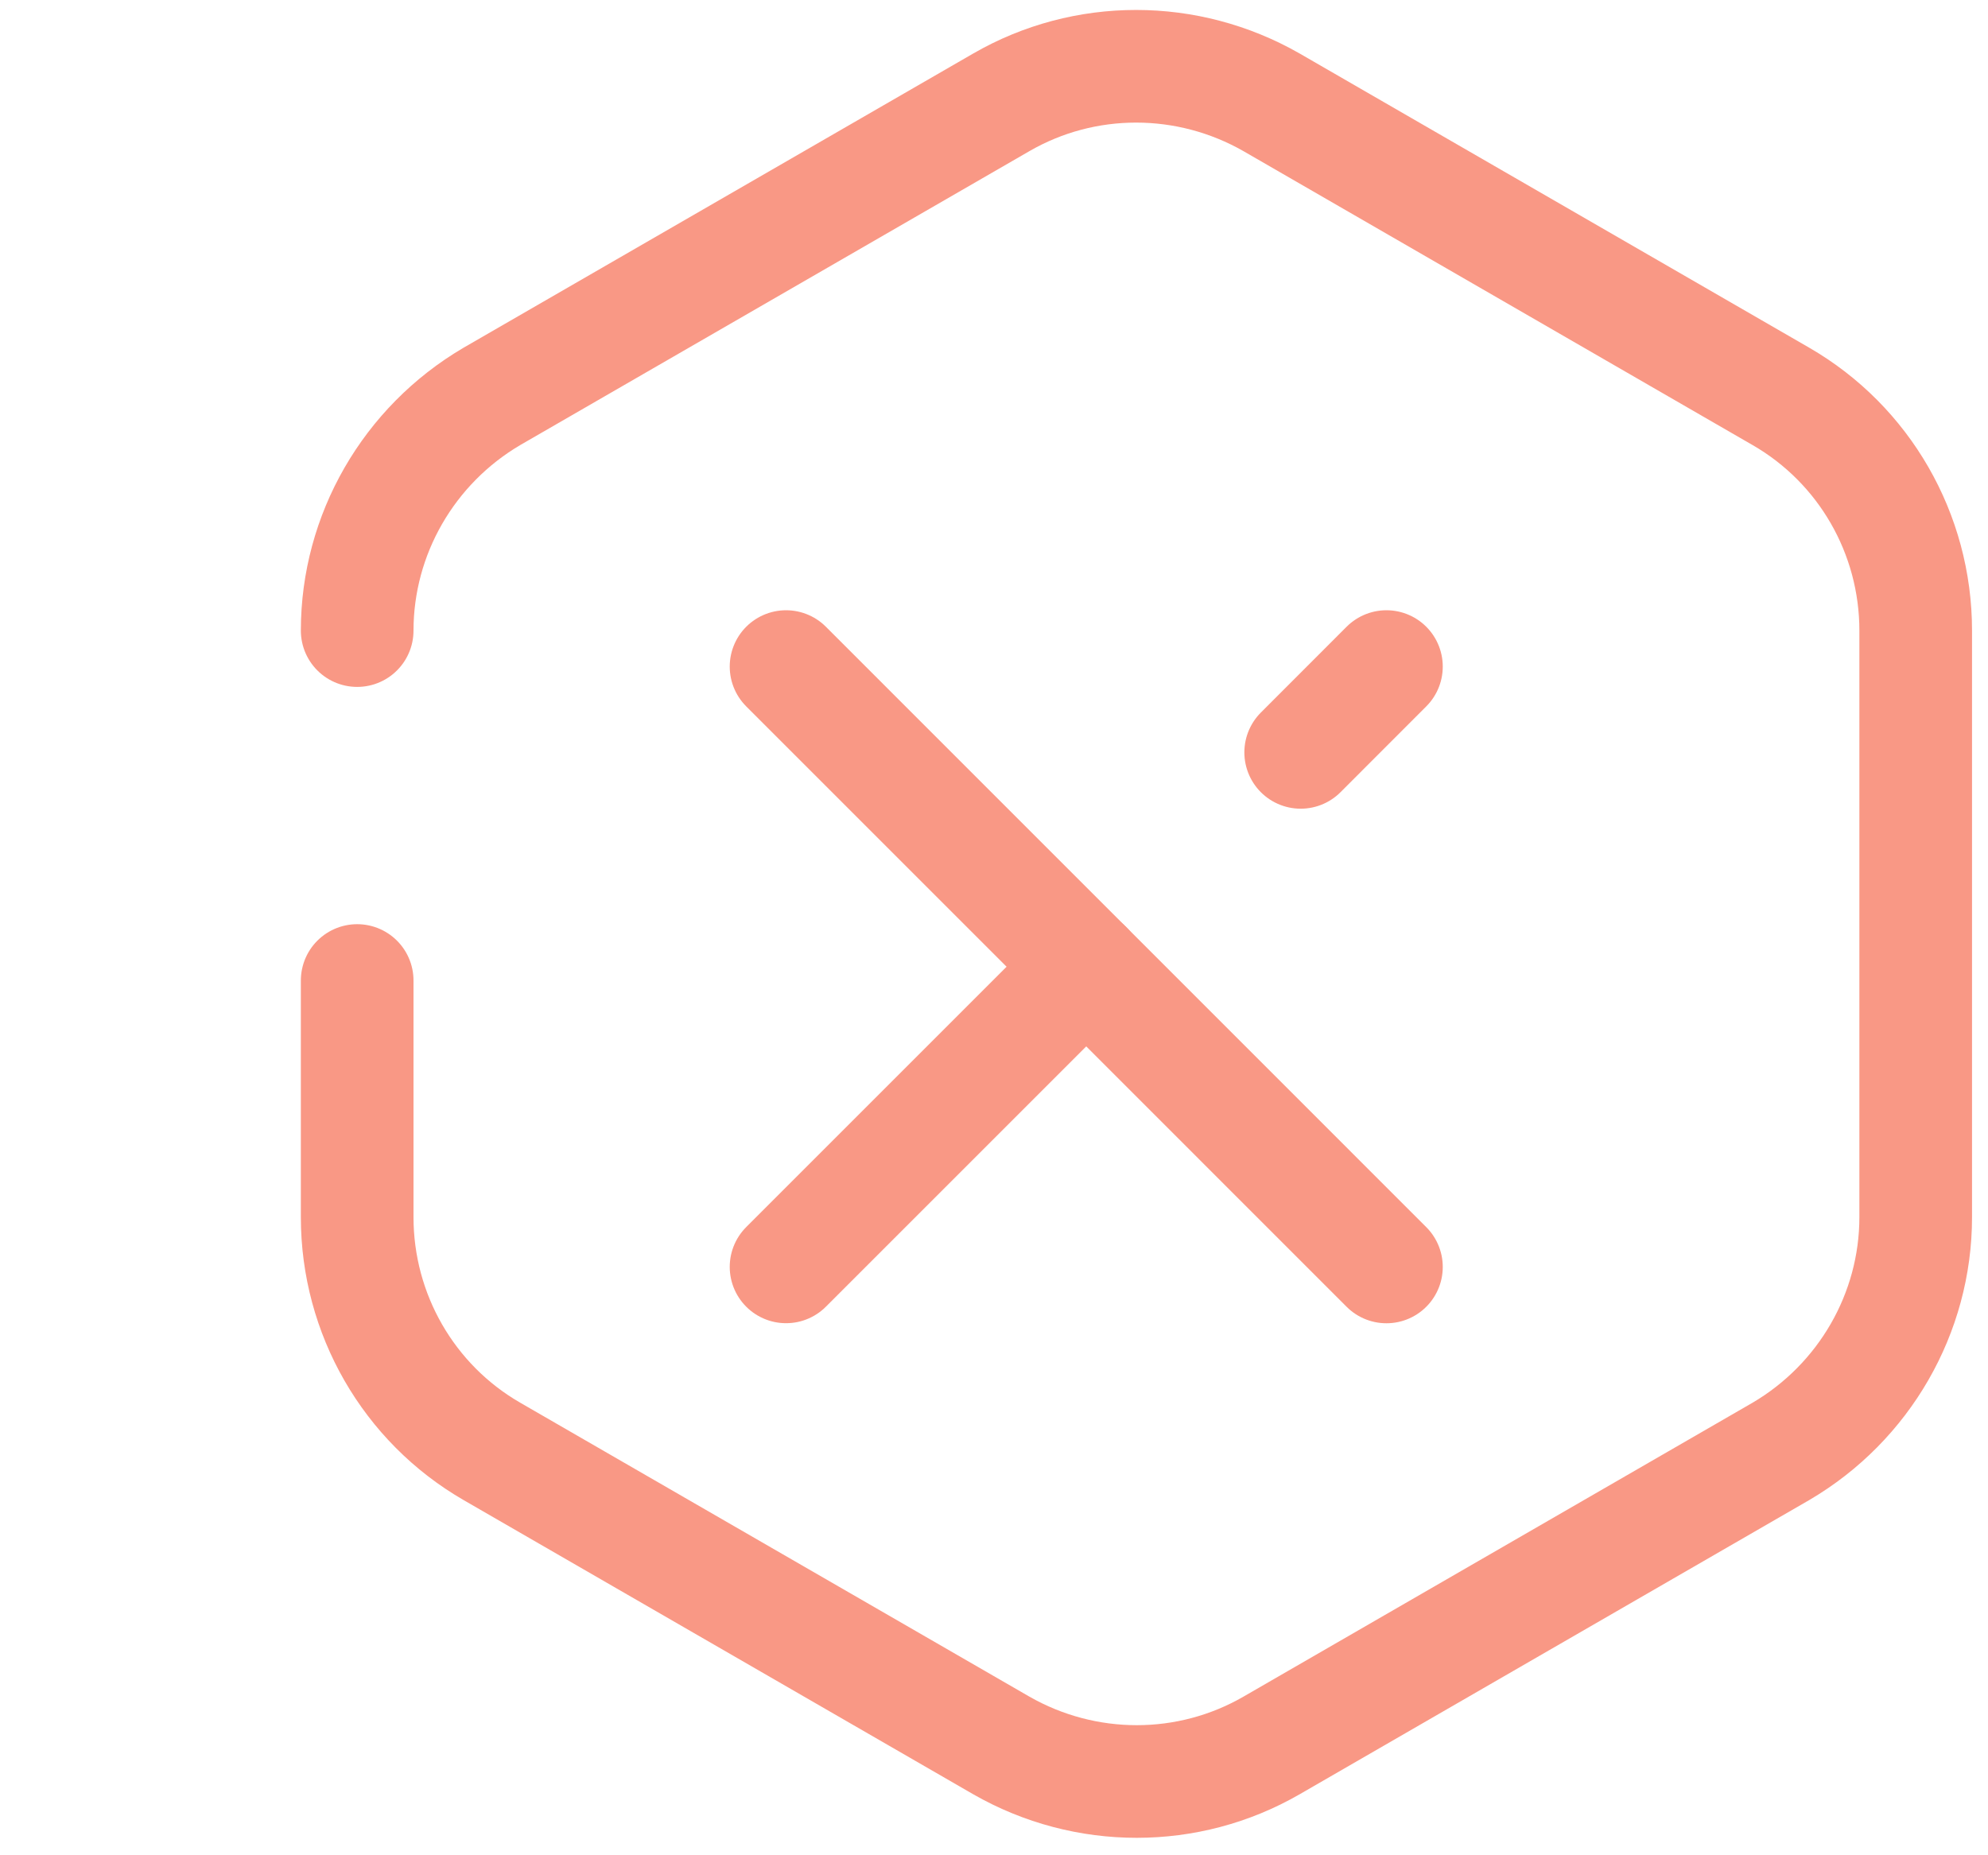 <svg width="30" height="28" viewBox="0 0 30 28" fill="none" xmlns="http://www.w3.org/2000/svg">
<path d="M19.628 11.355L20.922 10.06" stroke="#F99885" stroke-width="1.7" stroke-miterlimit="10" stroke-linecap="round" stroke-linejoin="round"/>
<path d="M11.862 19.12L16.392 14.59" stroke="#F99885" stroke-width="1.7" stroke-miterlimit="10" stroke-linecap="round" stroke-linejoin="round"/>
<path d="M20.922 19.121L11.862 10.06" stroke="#F99885" stroke-width="1.7" stroke-miterlimit="10" stroke-linecap="round" stroke-linejoin="round"/>
<path d="M5.39 9.517C5.39 8.067 6.167 6.721 7.422 5.983L15.111 1.544C16.366 0.819 17.919 0.819 19.188 1.544L26.876 5.983C28.132 6.708 28.909 8.054 28.909 9.517V18.37C28.909 19.82 28.132 21.166 26.876 21.904L19.188 26.343C17.932 27.068 16.379 27.068 15.111 26.343L7.422 21.904C6.167 21.179 5.39 19.833 5.39 18.37V14.798" stroke="#F99885" stroke-width="1.7" stroke-linecap="round" stroke-linejoin="round"/>
</svg>
